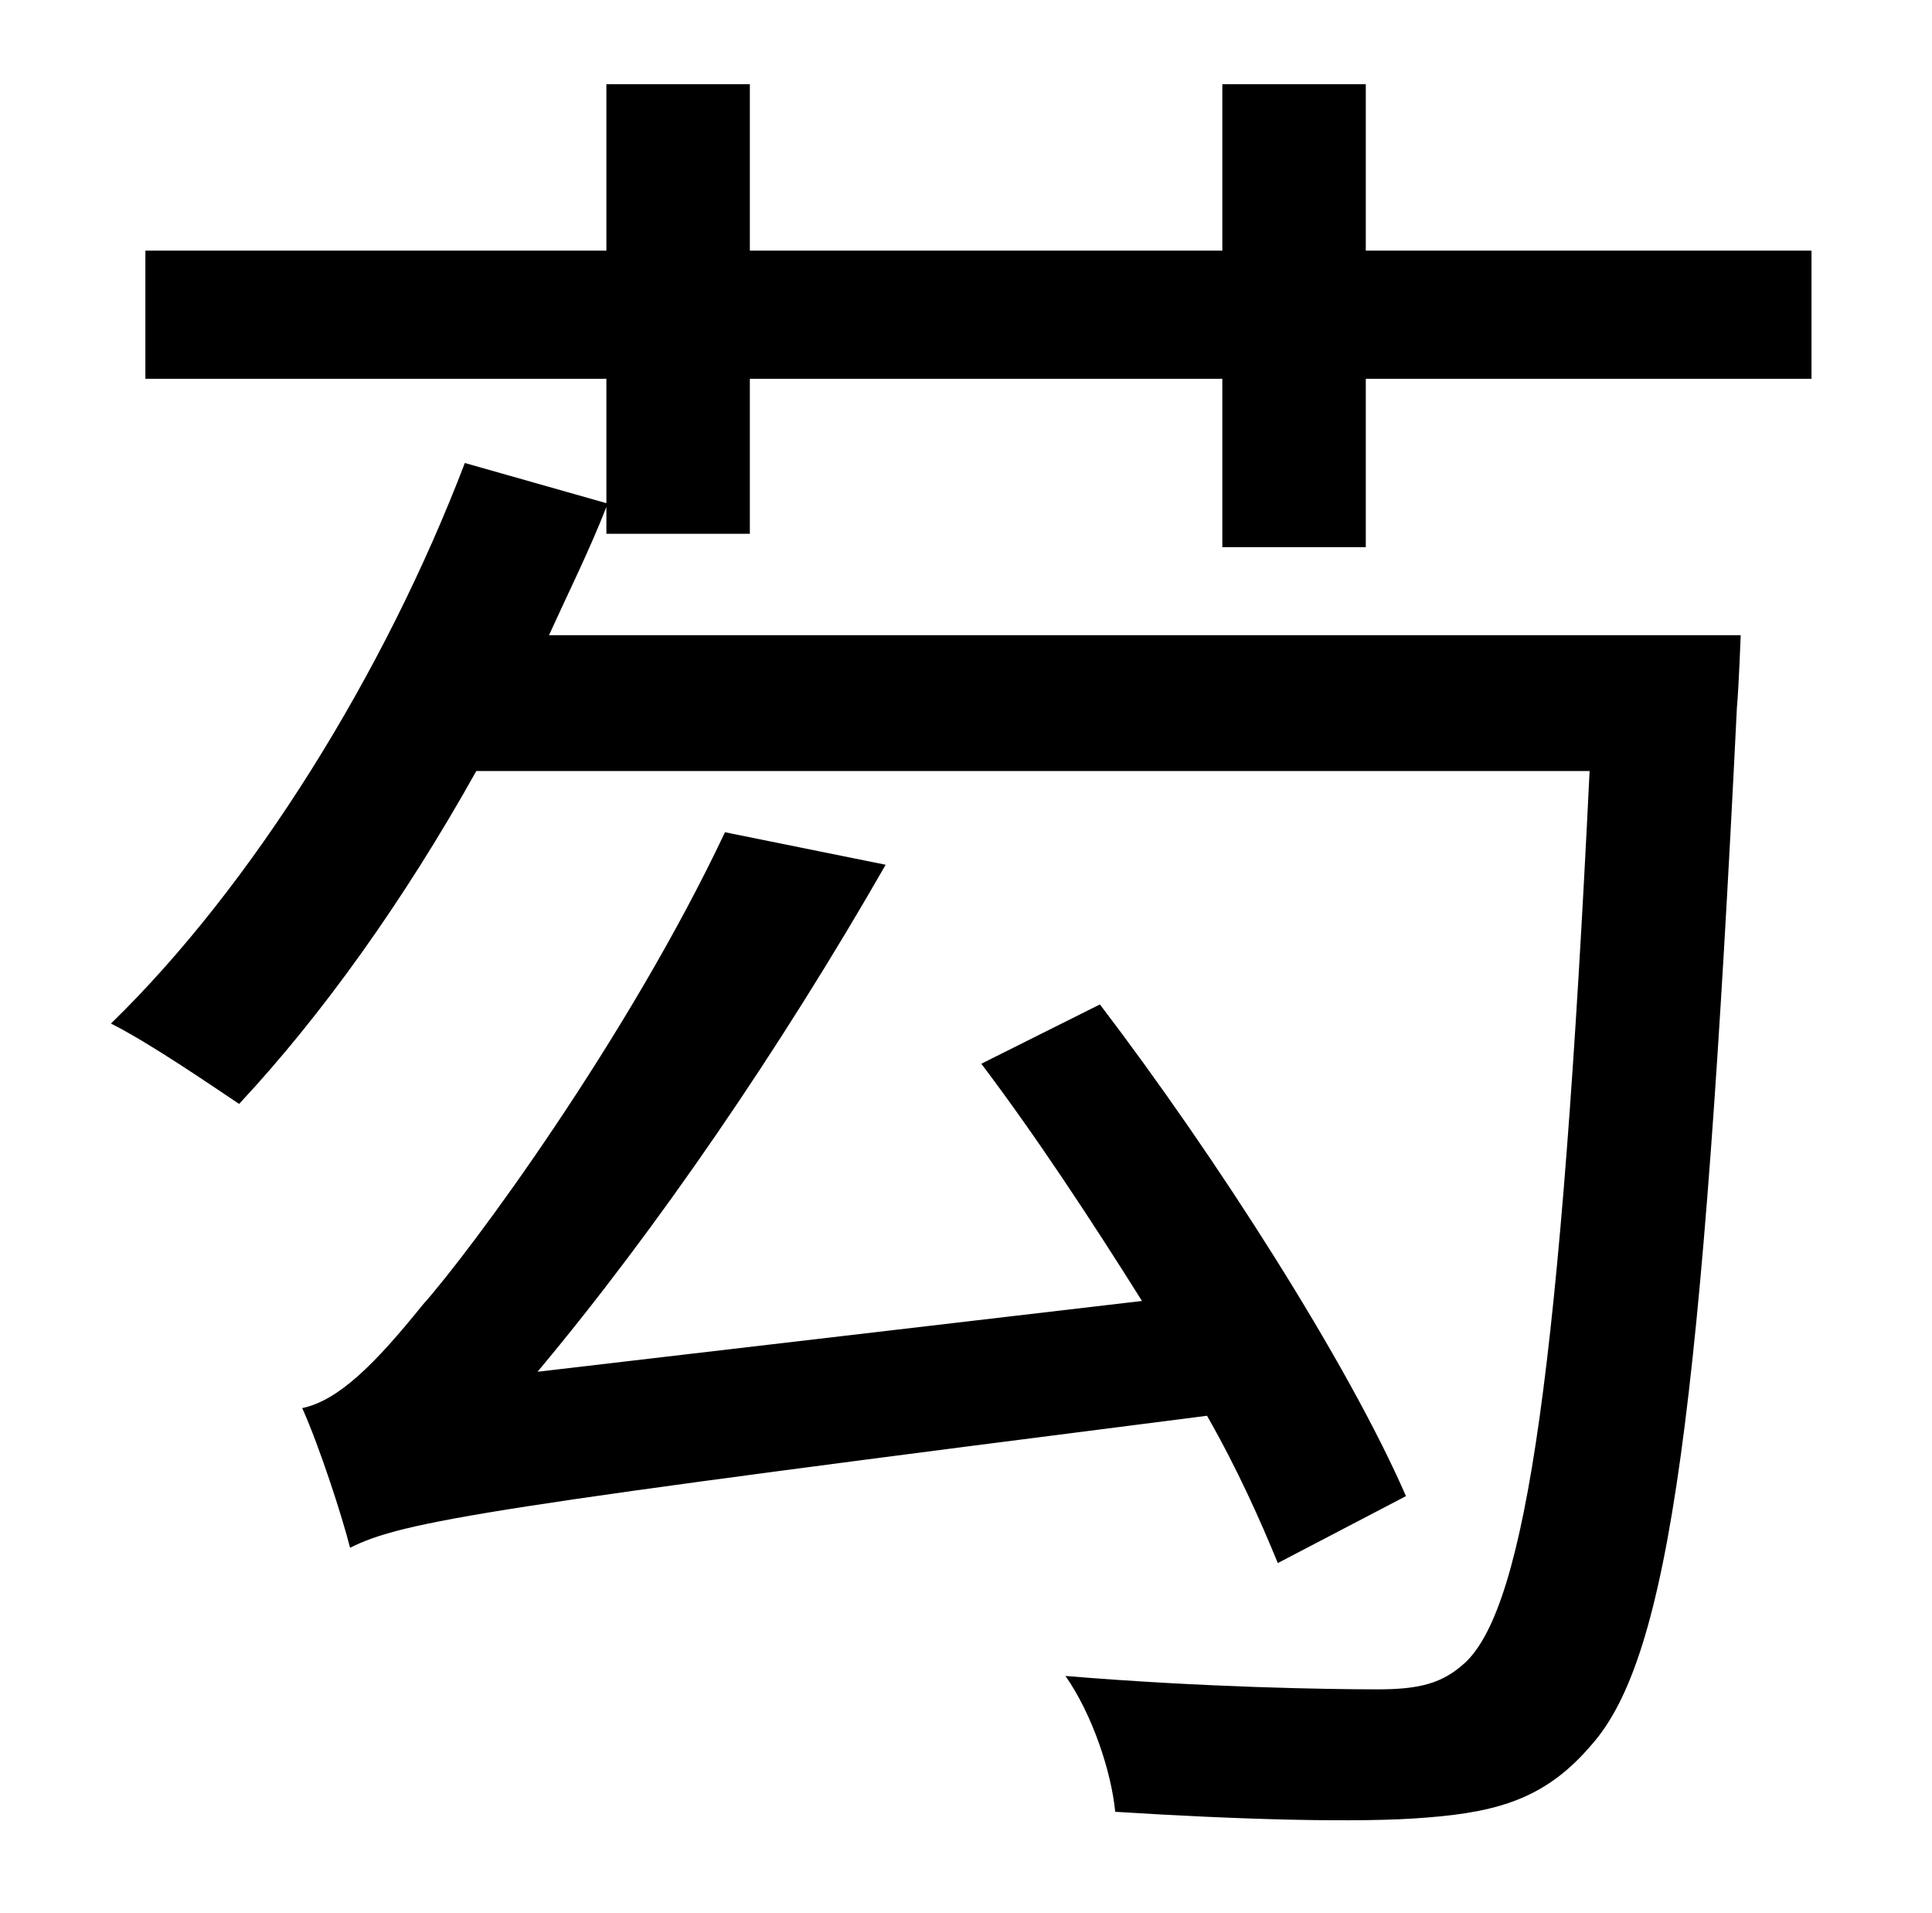 <?xml version="1.0" standalone="no"?>
<!DOCTYPE svg PUBLIC "-//W3C//DTD SVG 1.1//EN" "http://www.w3.org/Graphics/SVG/1.1/DTD/svg11.dtd" >
<svg xmlns="http://www.w3.org/2000/svg" xmlns:xlink="http://www.w3.org/1999/xlink" version="1.1" viewBox="-10 0 1010 1000">
   <path fill="currentColor"
d="M725 782l-67 35c-9 -22 -21 -49 -37 -77c-377 48 -420 55 -448 69c-4 -16 -16 -53 -25 -73c19 -4 38 -23 63 -54c25 -28 107 -139 158 -247l84 17c-55 96 -120 191 -182 265l316 -37c-27 -43 -56 -87 -84 -124l62 -31c61 80 130 188 160 257zM704 286h-75v-88h-247v81
h-75v-14c-9 23 -20 45 -30 67h623s-1 27 -2 38c-18 366 -35 496 -76 542c-23 27 -47 35 -86 38c-35 3 -100 1 -163 -3c-2 -21 -12 -51 -26 -71c72 6 138 7 163 7c22 0 34 -3 46 -14c32 -30 50 -157 65 -466h-582c-38 68 -81 128 -124 174c-15 -10 -47 -32 -67 -42
c74 -72 143 -183 185 -293l74 21v-65h-241v-67h241v-87h75v87h247v-87h75v87h233v67h-233v88z" />
</svg>
